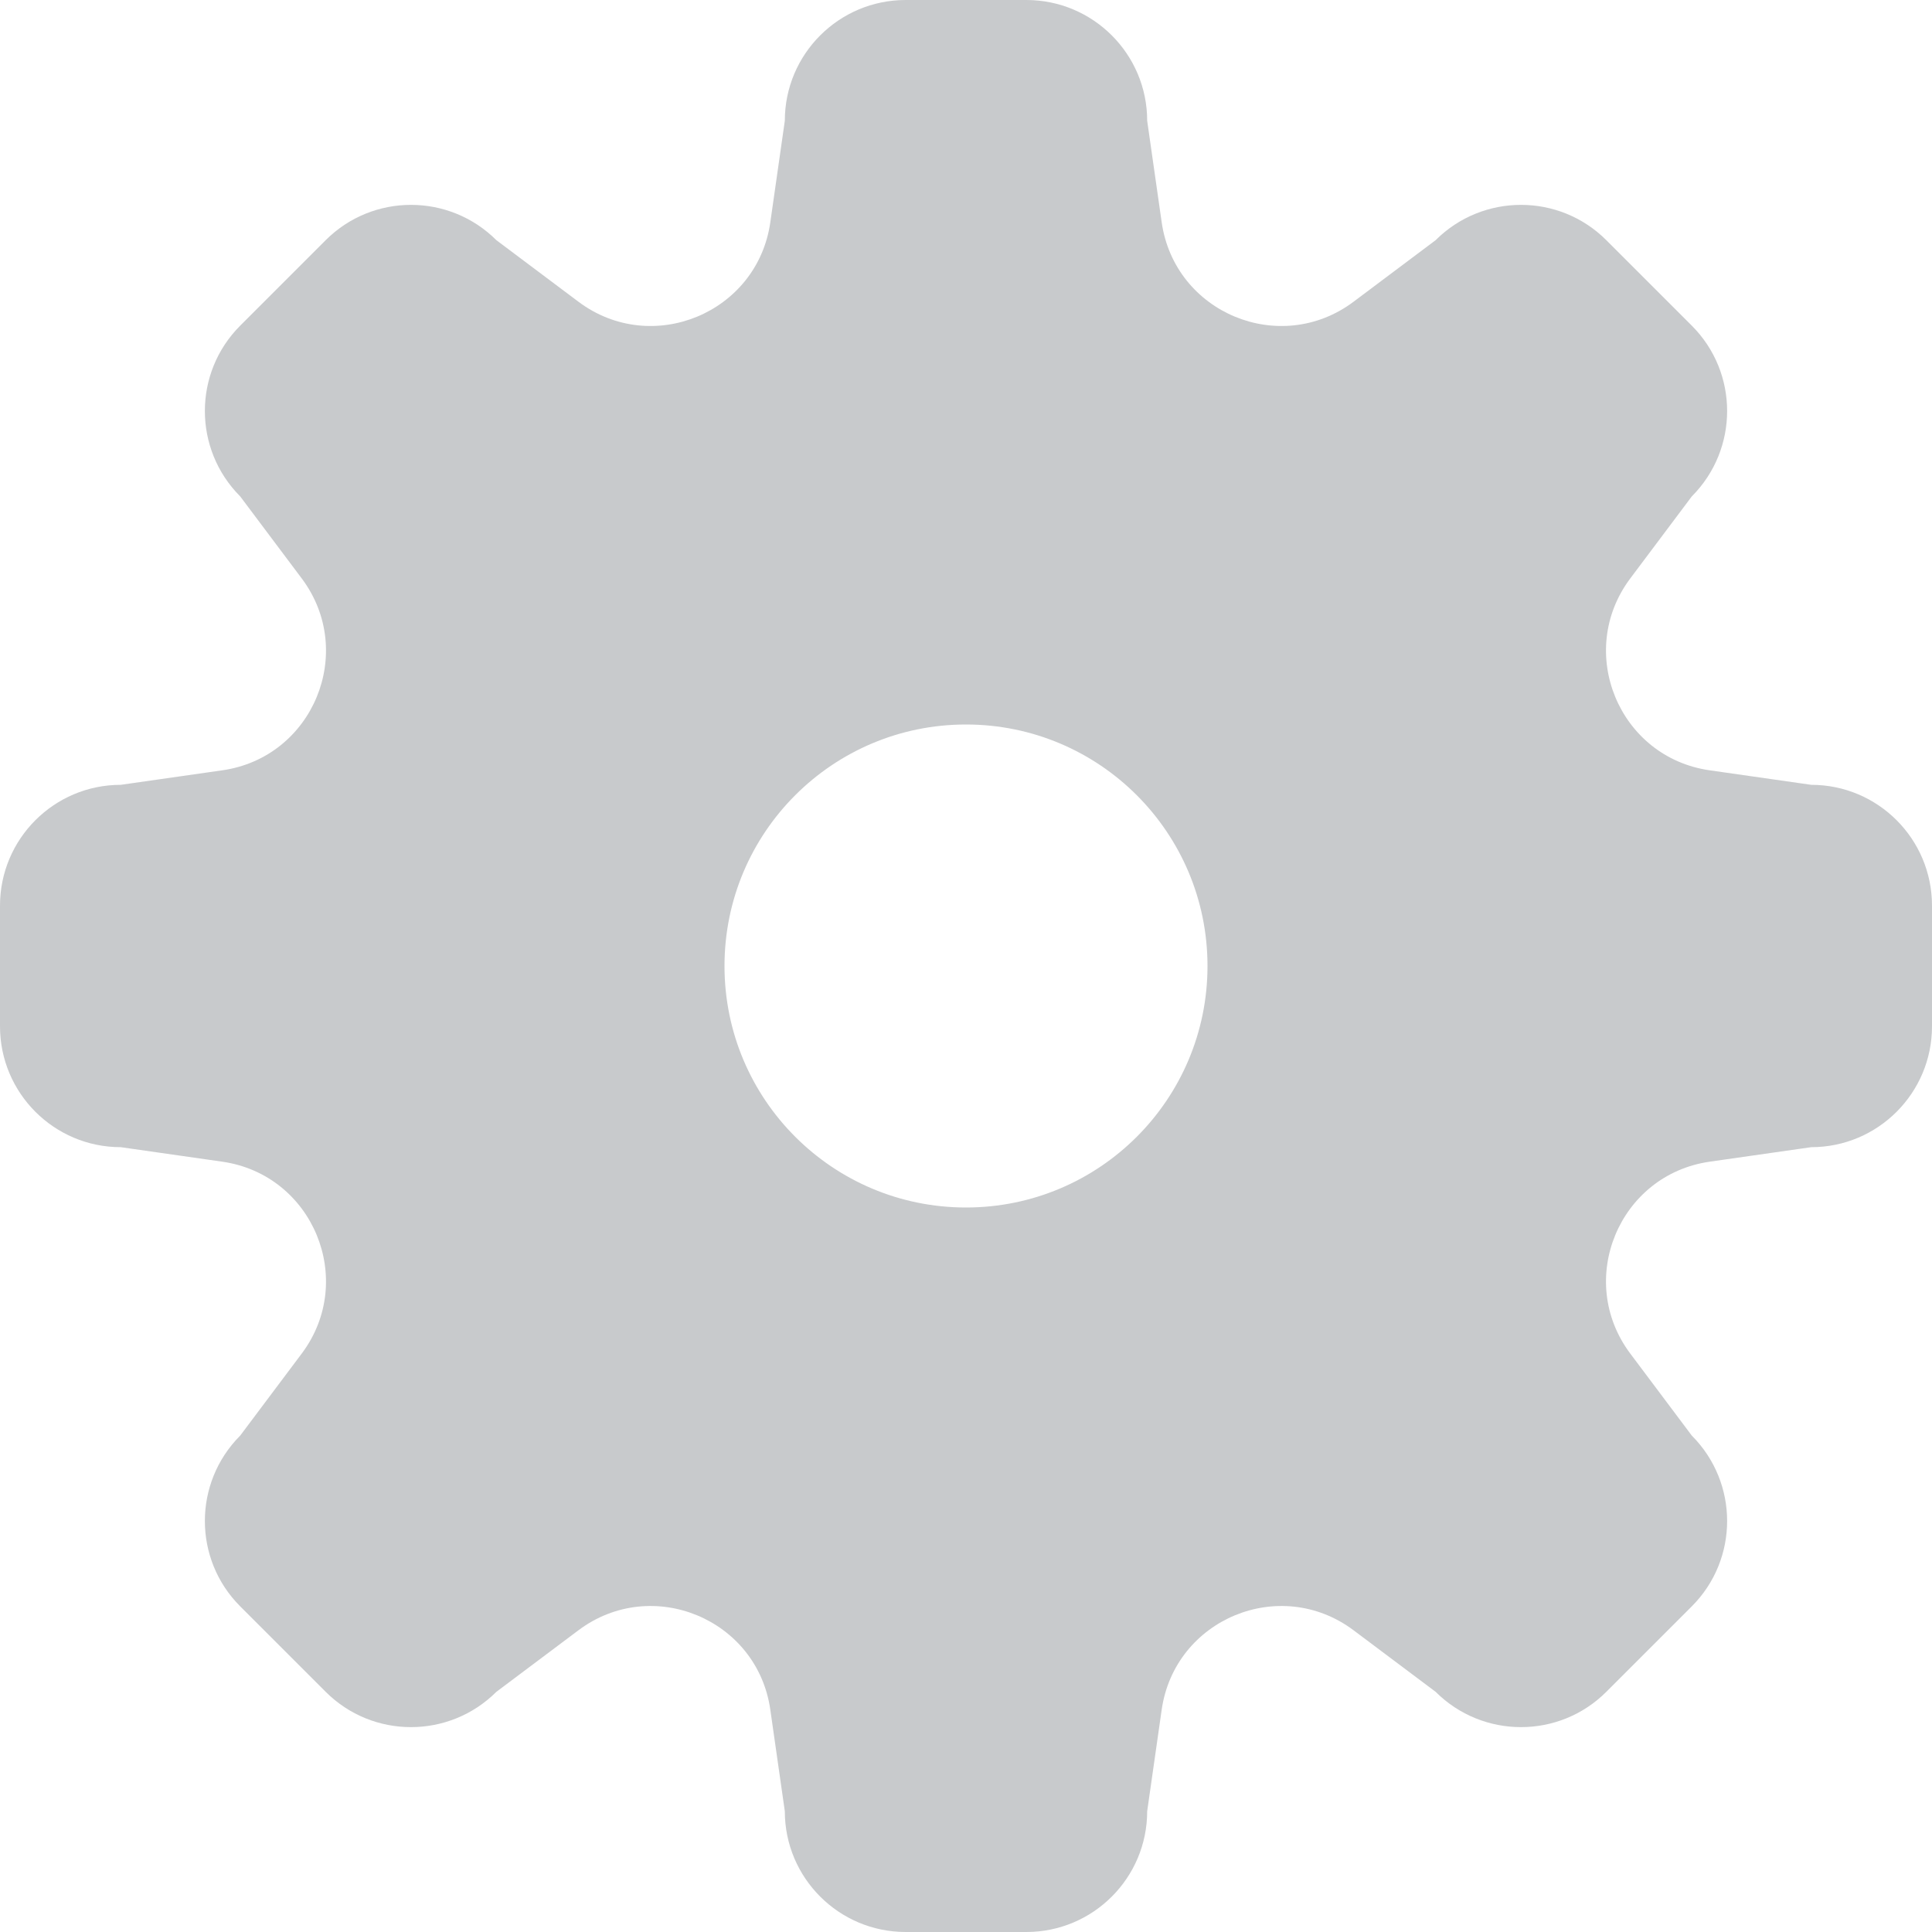 <svg width="18" height="18" viewBox="0 0 18 18" fill="none" xmlns="http://www.w3.org/2000/svg">
<path fill-rule="evenodd" clip-rule="evenodd" d="M8.438 0C7.816 0 7.312 0.504 7.312 1.125L7.177 2.07C7.057 2.917 6.073 3.324 5.389 2.811L4.625 2.238C4.185 1.799 3.473 1.799 3.034 2.238L2.238 3.034C1.799 3.473 1.799 4.185 2.238 4.625L2.811 5.389C3.324 6.073 2.917 7.057 2.07 7.177L1.125 7.312C0.504 7.312 0 7.816 0 8.438V9.562C0 10.184 0.504 10.688 1.125 10.688L2.07 10.823C2.917 10.944 3.324 11.927 2.811 12.611L2.238 13.375C1.799 13.815 1.799 14.527 2.238 14.966L3.034 15.762C3.473 16.201 4.185 16.201 4.625 15.762L5.389 15.189C6.073 14.676 7.057 15.083 7.177 15.93L7.312 16.875C7.312 17.496 7.816 18 8.438 18H9.562C10.184 18 10.688 17.496 10.688 16.875L10.823 15.93C10.944 15.083 11.927 14.676 12.611 15.189L13.375 15.762C13.815 16.201 14.527 16.201 14.966 15.762L15.762 14.966C16.201 14.527 16.201 13.815 15.762 13.375L15.189 12.611C14.676 11.927 15.083 10.944 15.93 10.823L16.875 10.688C17.496 10.688 18 10.184 18 9.562V8.438C18 7.816 17.496 7.312 16.875 7.312L15.93 7.177C15.083 7.057 14.676 6.073 15.189 5.389L15.762 4.625C16.201 4.185 16.201 3.473 15.762 3.034L14.966 2.238C14.527 1.799 13.815 1.799 13.375 2.238L12.611 2.811C11.927 3.324 10.944 2.917 10.823 2.07L10.688 1.125C10.688 0.504 10.184 0 9.562 0H8.438ZM9 11.25C10.243 11.25 11.25 10.243 11.25 9C11.25 7.757 10.243 6.75 9 6.75C7.757 6.75 6.75 7.757 6.75 9C6.75 10.243 7.757 11.25 9 11.25Z" fill="#C8CACC"/>
</svg>

